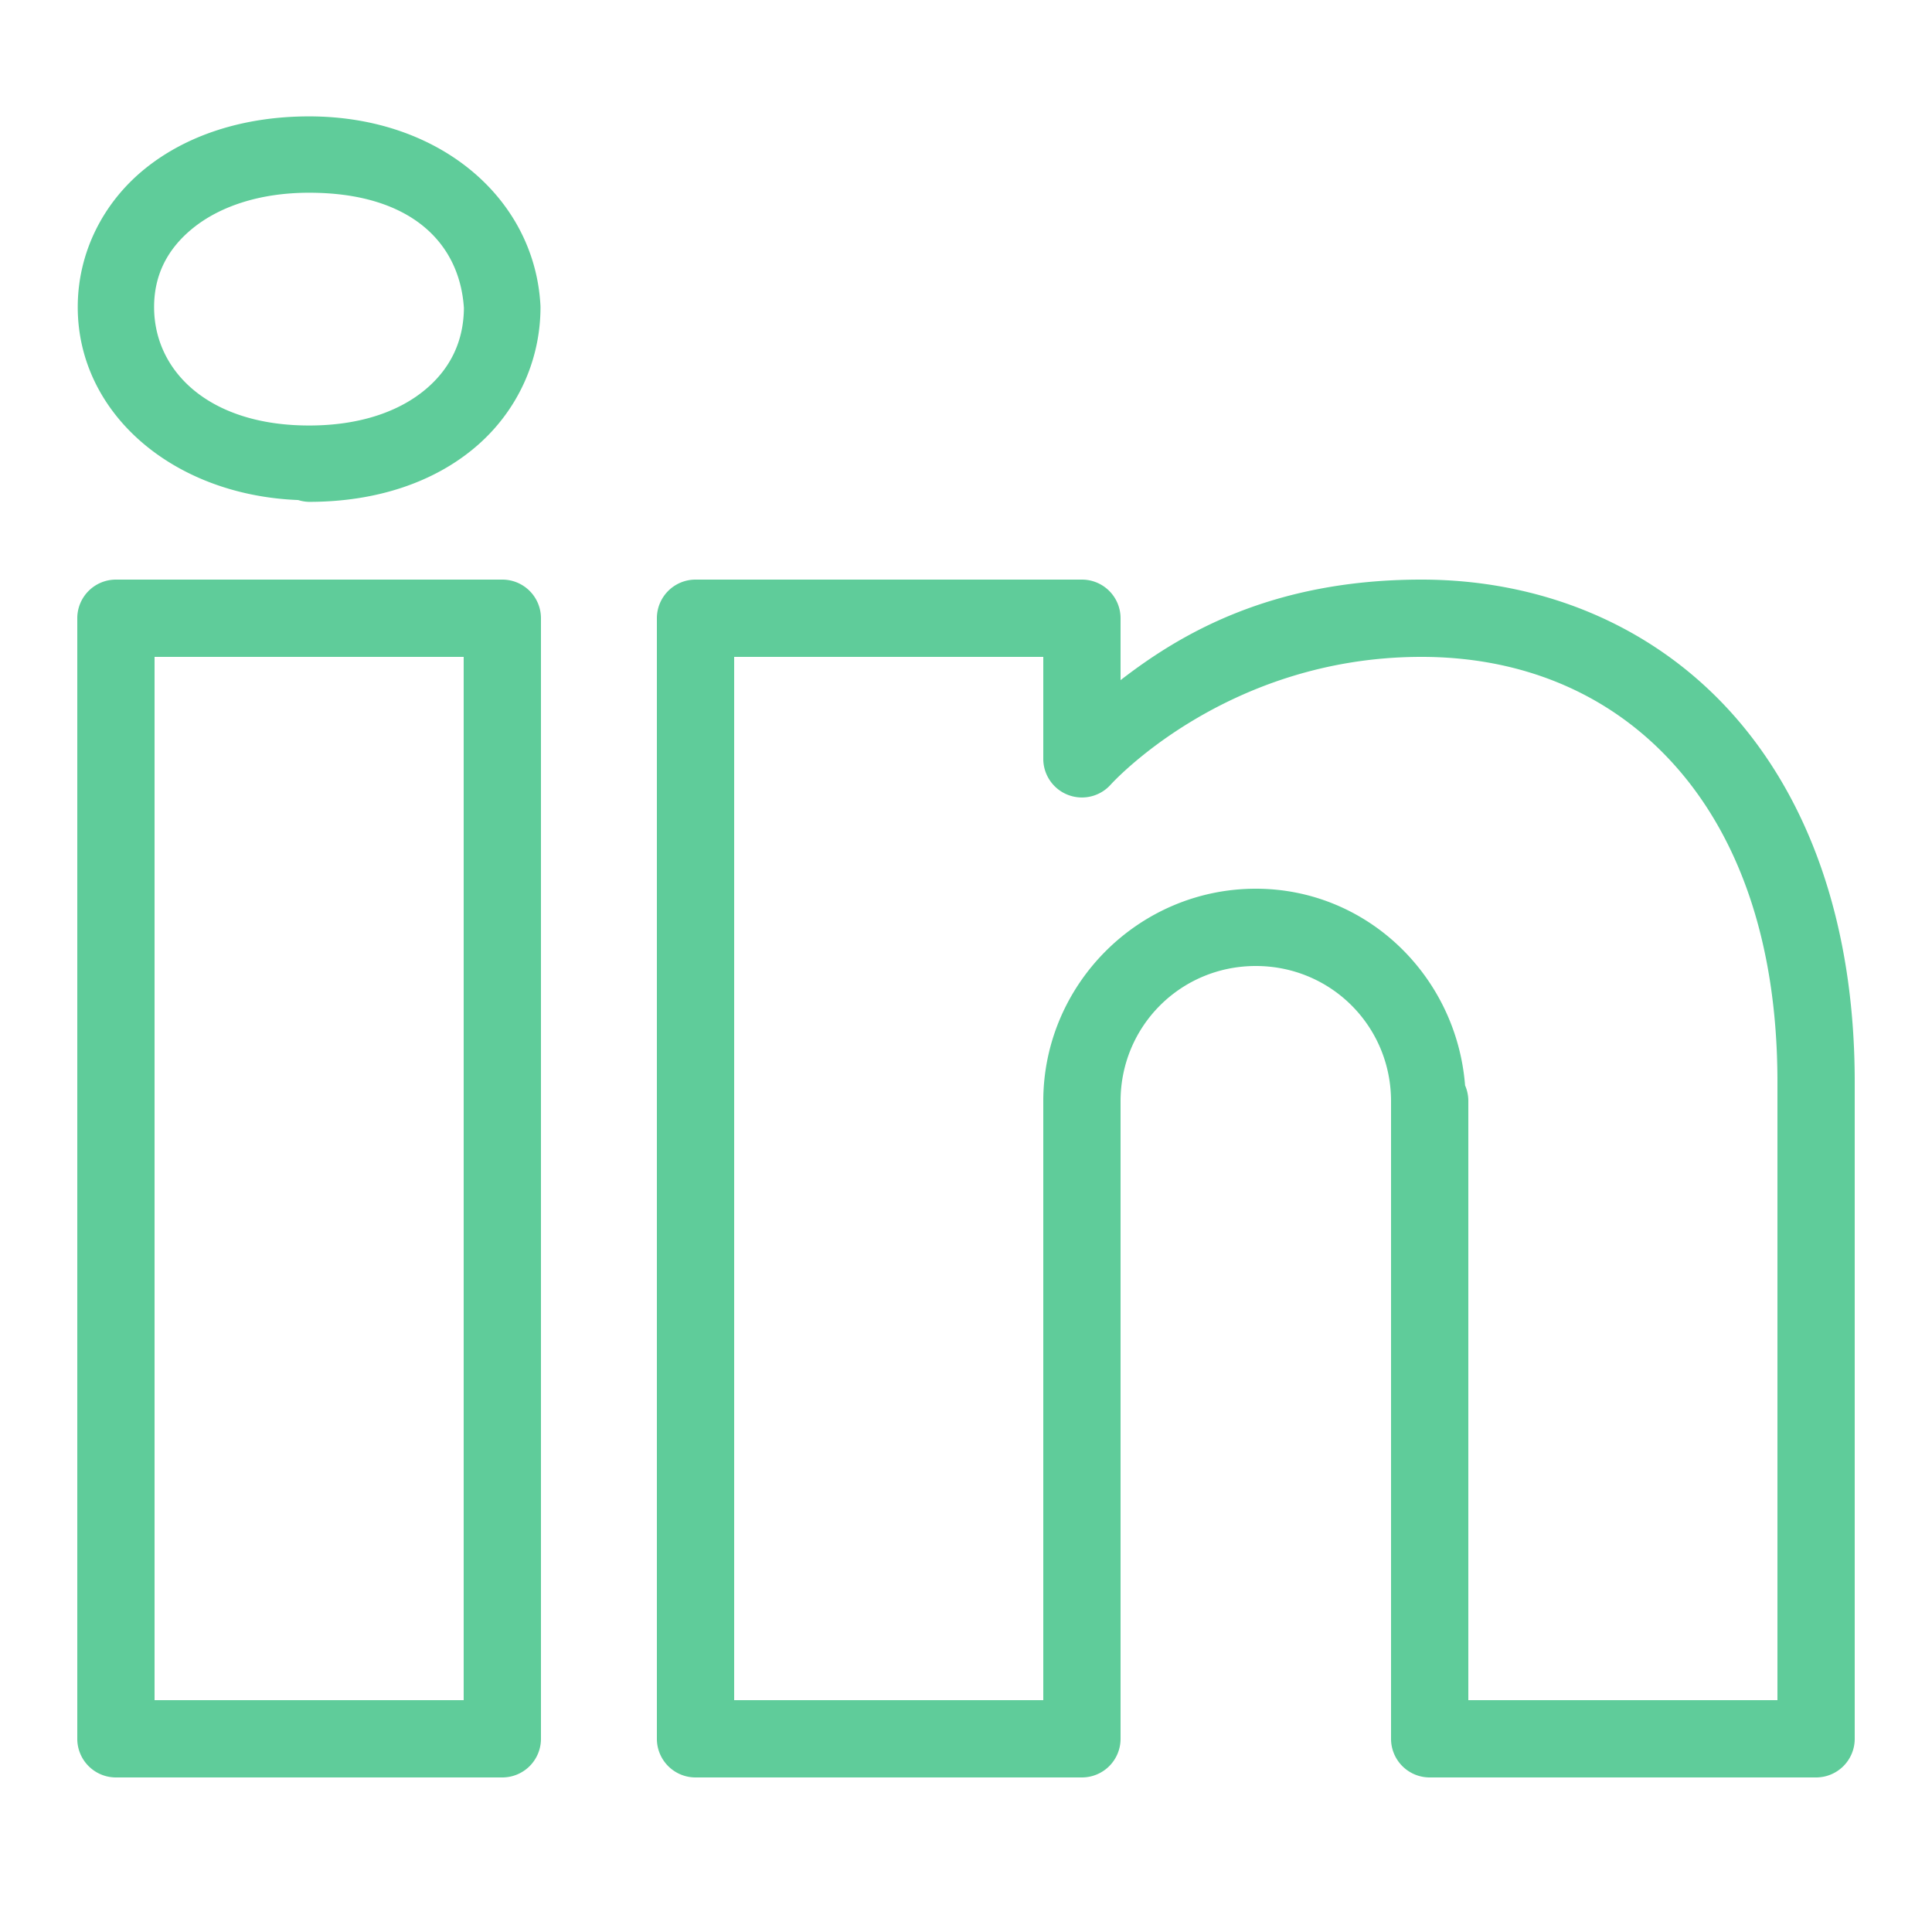 <svg fill="#5fcc9a" xmlns="http://www.w3.org/2000/svg"  viewBox="0 0 50 50" width="50px" height="50px"><path d="M 8 3.012 C 6.313 3.012 4.835 3.492 3.754 4.365 C 2.672 5.239 2.012 6.533 2.012 7.947 C 2.012 10.691 4.469 12.814 7.717 12.941 A 0.988 0.988 0 0 0 8 12.988 C 9.754 12.988 11.246 12.474 12.312 11.564 C 13.379 10.655 13.988 9.343 13.988 7.947 A 0.988 0.988 0 0 0 13.986 7.893 C 13.832 5.132 11.375 3.012 8 3.012 z M 8 4.988 C 10.609 4.988 11.896 6.269 12.006 7.973 C 11.999 8.805 11.677 9.512 11.031 10.062 C 10.379 10.619 9.371 11.012 8 11.012 C 5.398 11.012 3.988 9.599 3.988 7.947 C 3.988 7.121 4.328 6.442 4.996 5.902 C 5.665 5.362 6.687 4.988 8 4.988 z M 3 15 A 1 1 0 0 0 2 16 L 2 45 A 1 1 0 0 0 3 46 L 13 46 A 1 1 0 0 0 14 45 L 14 35.664 L 14 16 A 1 1 0 0 0 13 15 L 3 15 z M 18 15 A 1 1 0 0 0 17 16 L 17 45 A 1 1 0 0 0 18 46 L 28 46 A 1 1 0 0 0 29 45 L 29 29 L 29 28.75 L 29 28.5 C 29 26.556 30.556 25 32.5 25 C 34.444 25 36 26.556 36 28.5 L 36 45 A 1 1 0 0 0 37 46 L 47 46 A 1 1 0 0 0 48 45 L 48 28 C 48 23.873 46.788 20.604 44.744 18.375 C 42.7 16.146 39.849 15 36.787 15 C 32.883 15 30.522 16.426 29 17.602 L 29 16 A 1 1 0 0 0 28 15 L 18 15 z M 4 17 L 12 17 L 12 35.664 L 12 44 L 4 44 L 4 17 z M 19 17 L 27 17 L 27 19.639 A 1 1 0 0 0 28.744 20.307 C 28.744 20.307 31.71 17 36.787 17 C 39.36 17 41.616 17.922 43.27 19.727 C 44.924 21.531 46 24.262 46 28 L 46 44 L 38 44 L 38 28.5 A 1 1 0 0 0 37.916 28.09 C 37.694 25.264 35.38 23 32.5 23 C 29.474 23 27 25.474 27 28.5 L 27 28.75 L 27 29 L 27 44 L 19 44 L 19 17 z"/></svg>
